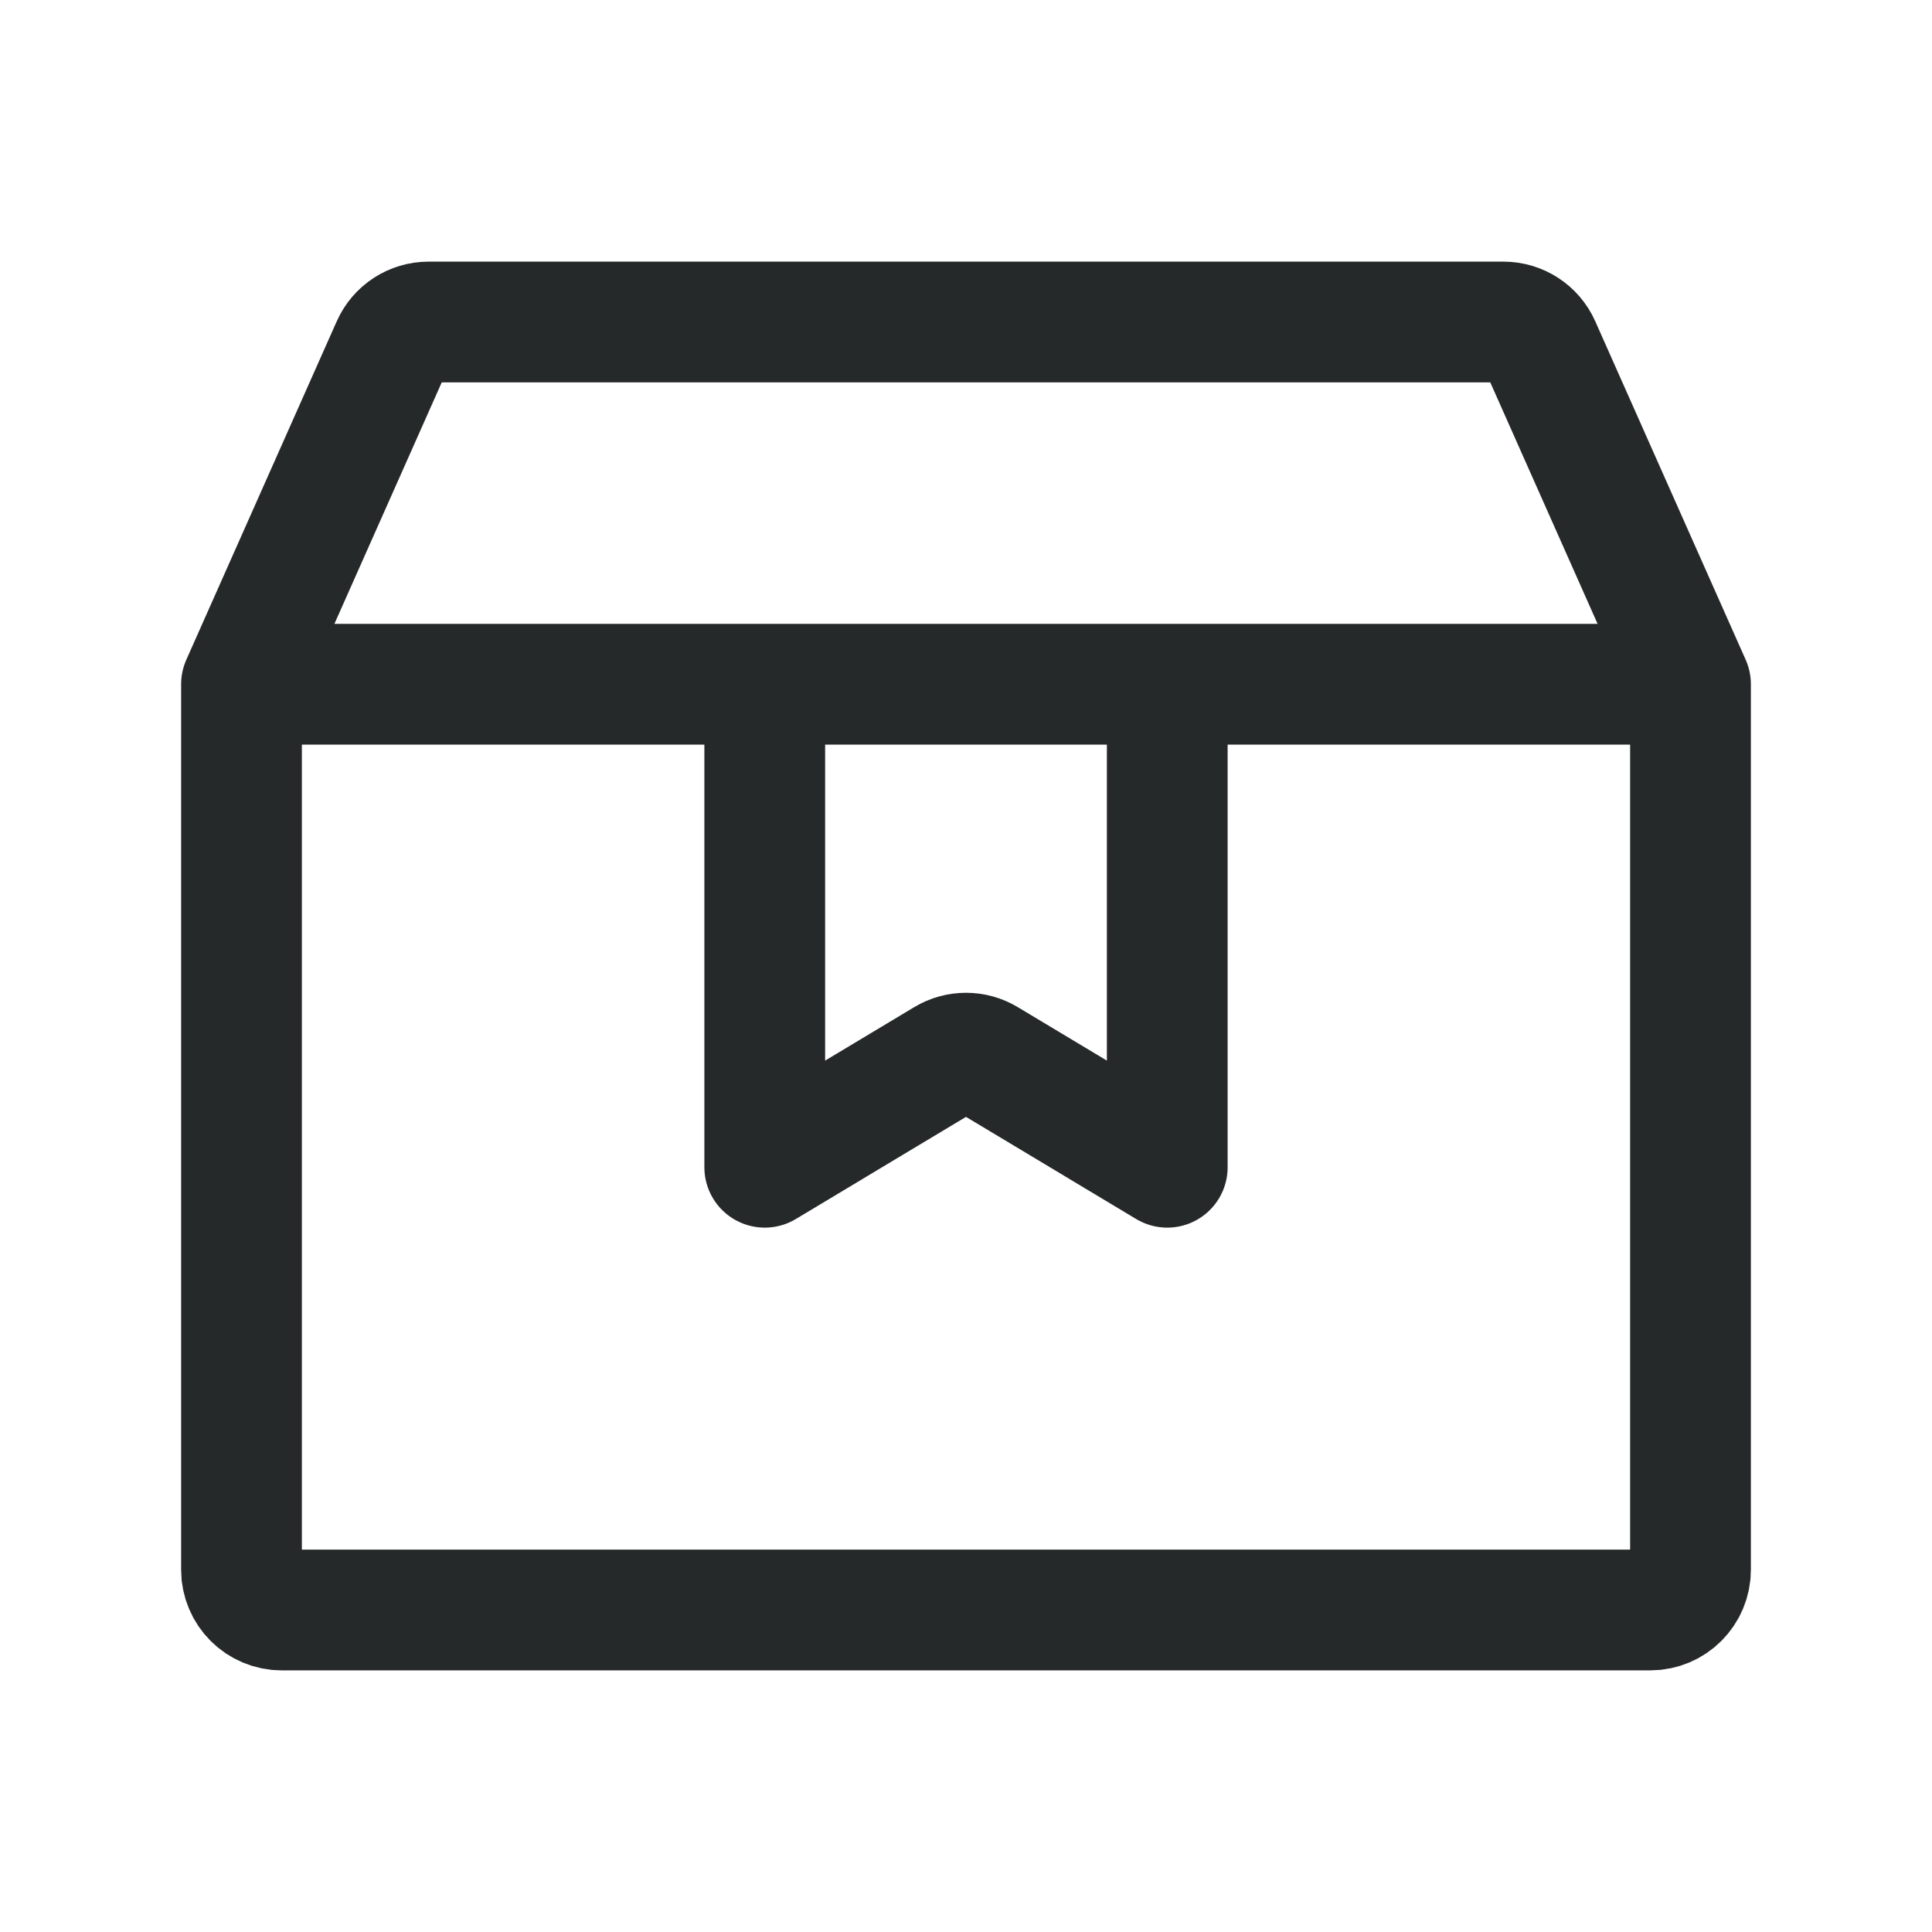 <svg width="24" height="24" viewBox="0 0 24 24" fill="none" xmlns="http://www.w3.org/2000/svg">
<path d="M3 8.5L4.868 4.297C4.948 4.116 5.127 4 5.325 4H18.675C18.873 4 19.052 4.116 19.132 4.297L21 8.5M3 8.5V19.5C3 19.776 3.224 20 3.5 20H20.5C20.776 20 21 19.776 21 19.5V8.5M3 8.5H9.5M21 8.5H14.5M9.5 8.5V14.5L11.743 13.154C11.901 13.059 12.099 13.059 12.257 13.154L14.5 14.5V8.5M9.5 8.5H14.5" stroke="#252929" stroke-width="1.5" stroke-linecap="round" stroke-linejoin="round"/>
</svg>
